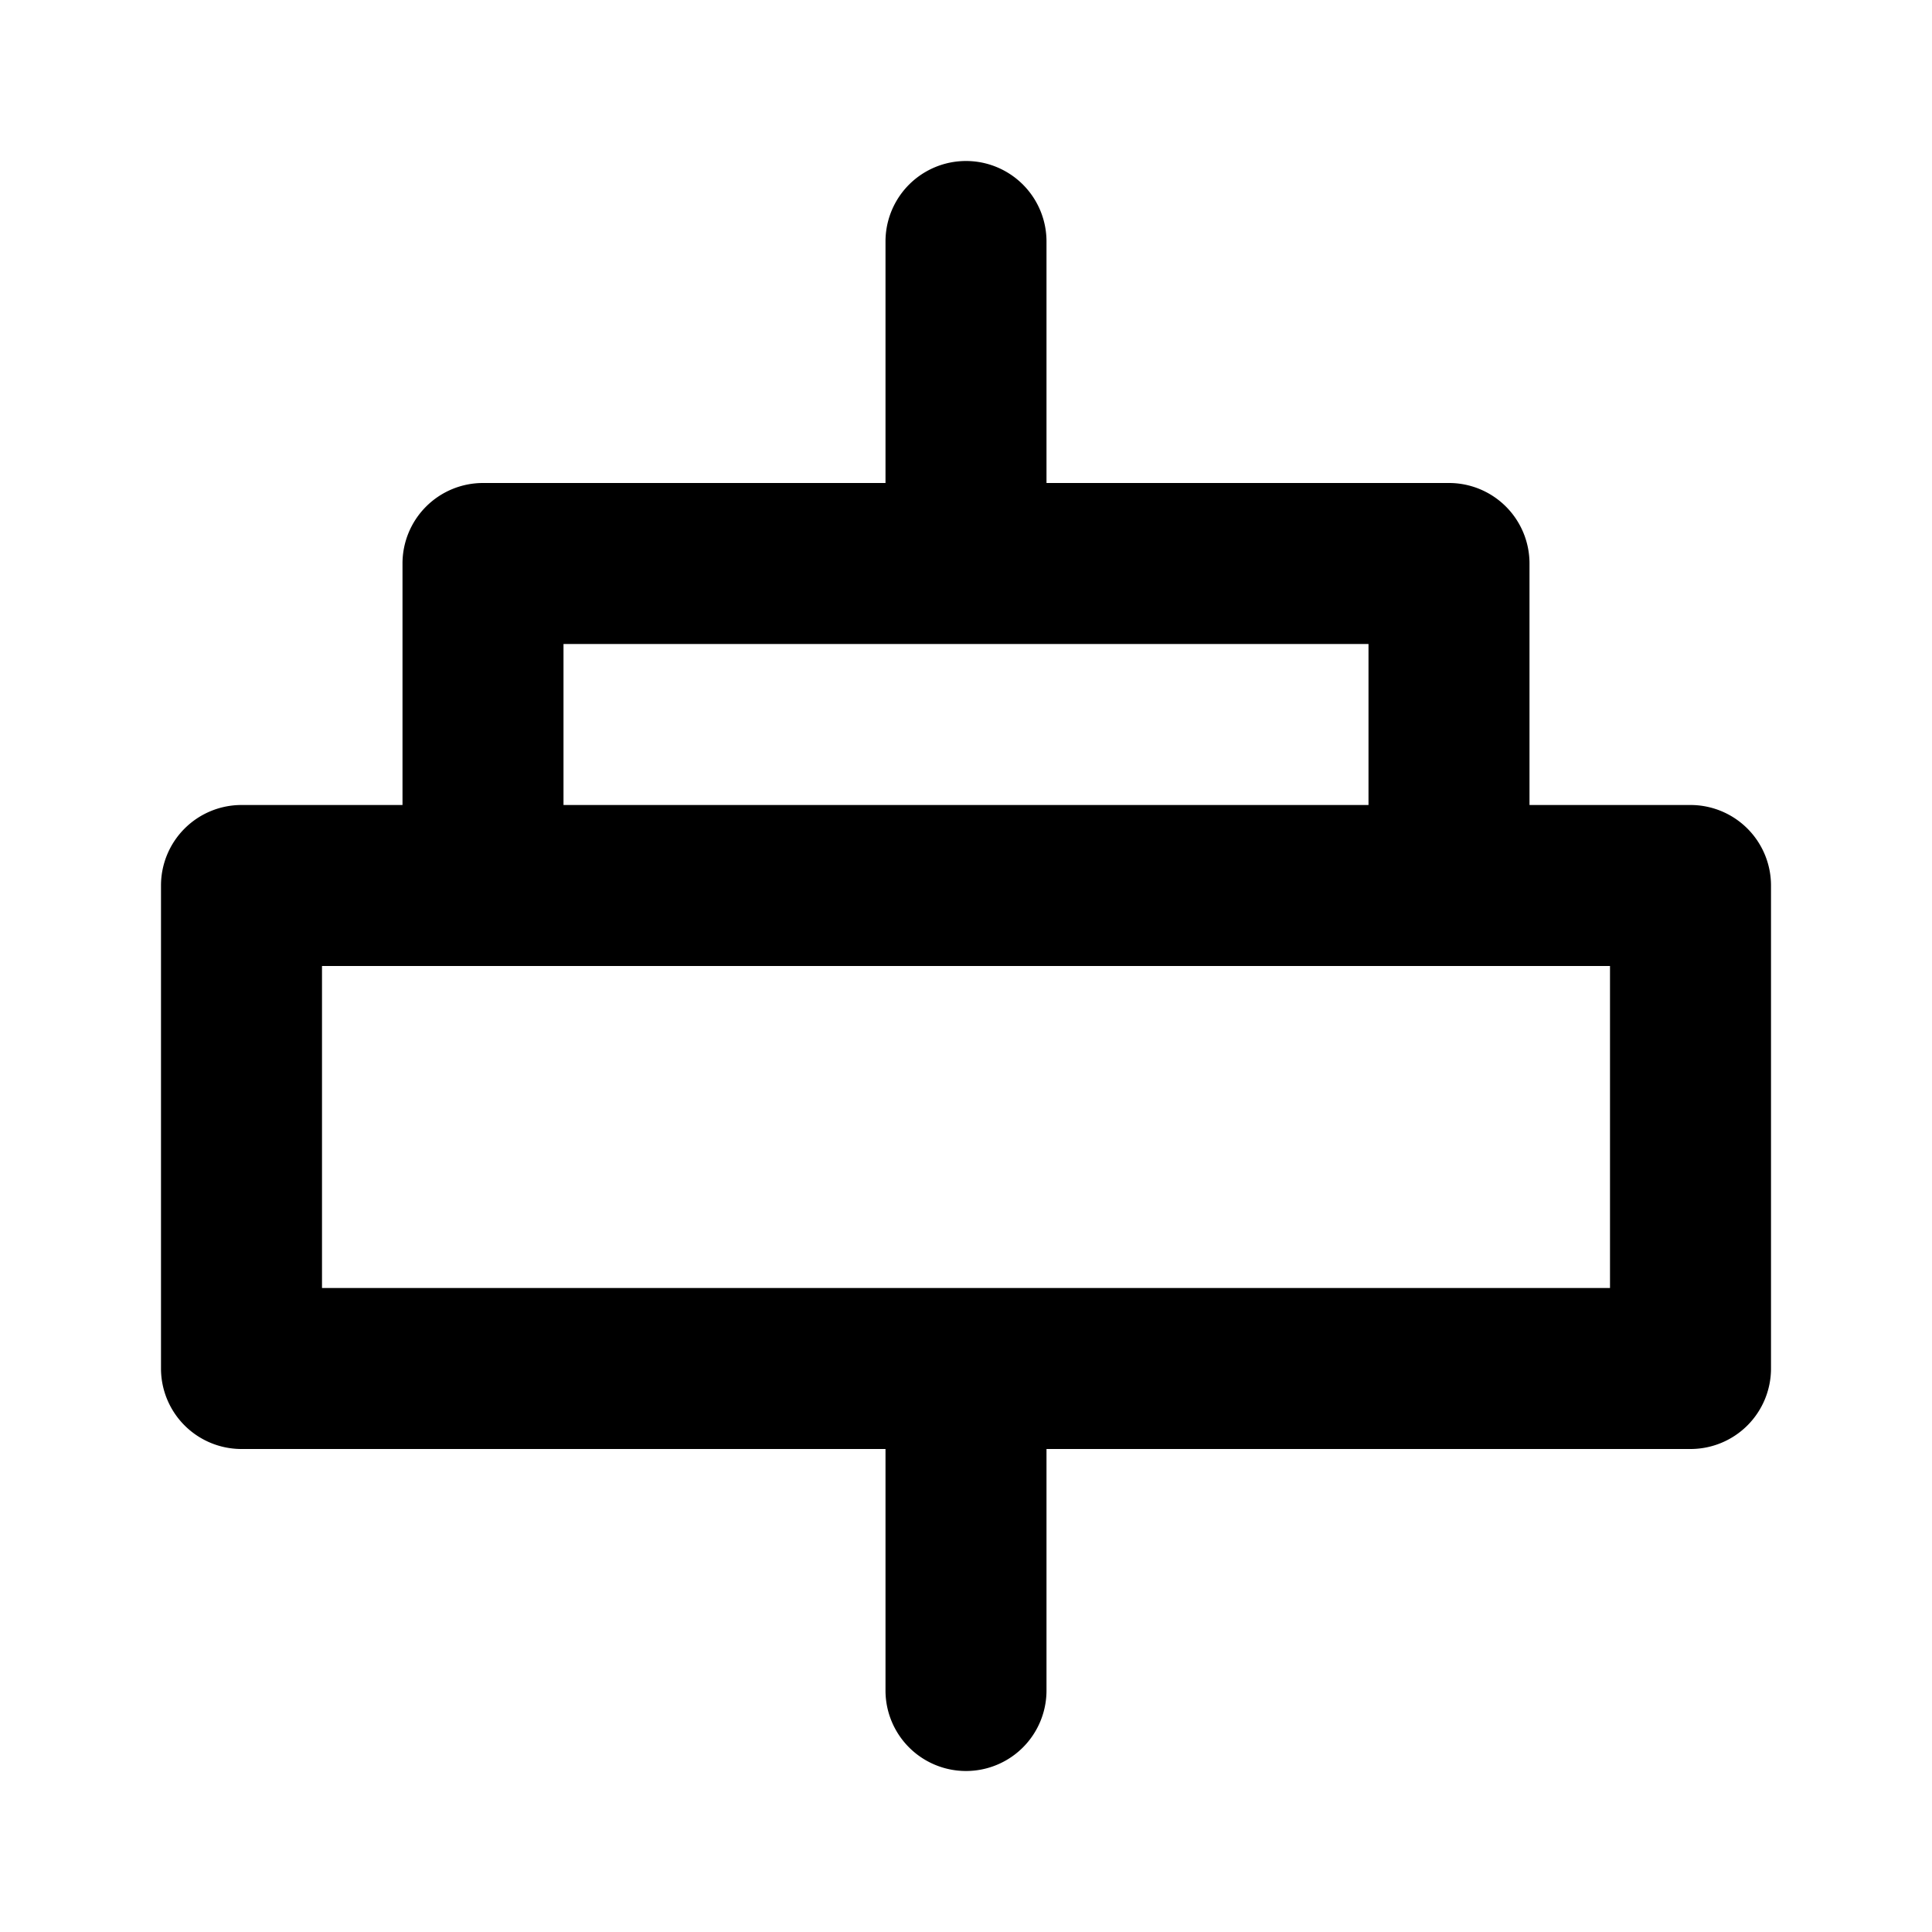 <svg xmlns="http://www.w3.org/2000/svg" viewBox="0 0 24 24"><path d="M21 10h-2V7a1 1 0 00-1-1h-5V3a1 1 0 00-2 0v3H6a1 1 0 00-1 1v3H3a1 1 0 00-1 1v6a1 1 0 001 1h8v3a1 1 0 002 0v-3h8a1 1 0 001-1v-6a1 1 0 00-1-1zM7 8h10v2H7zm13 8H4v-4h16z"/></svg>